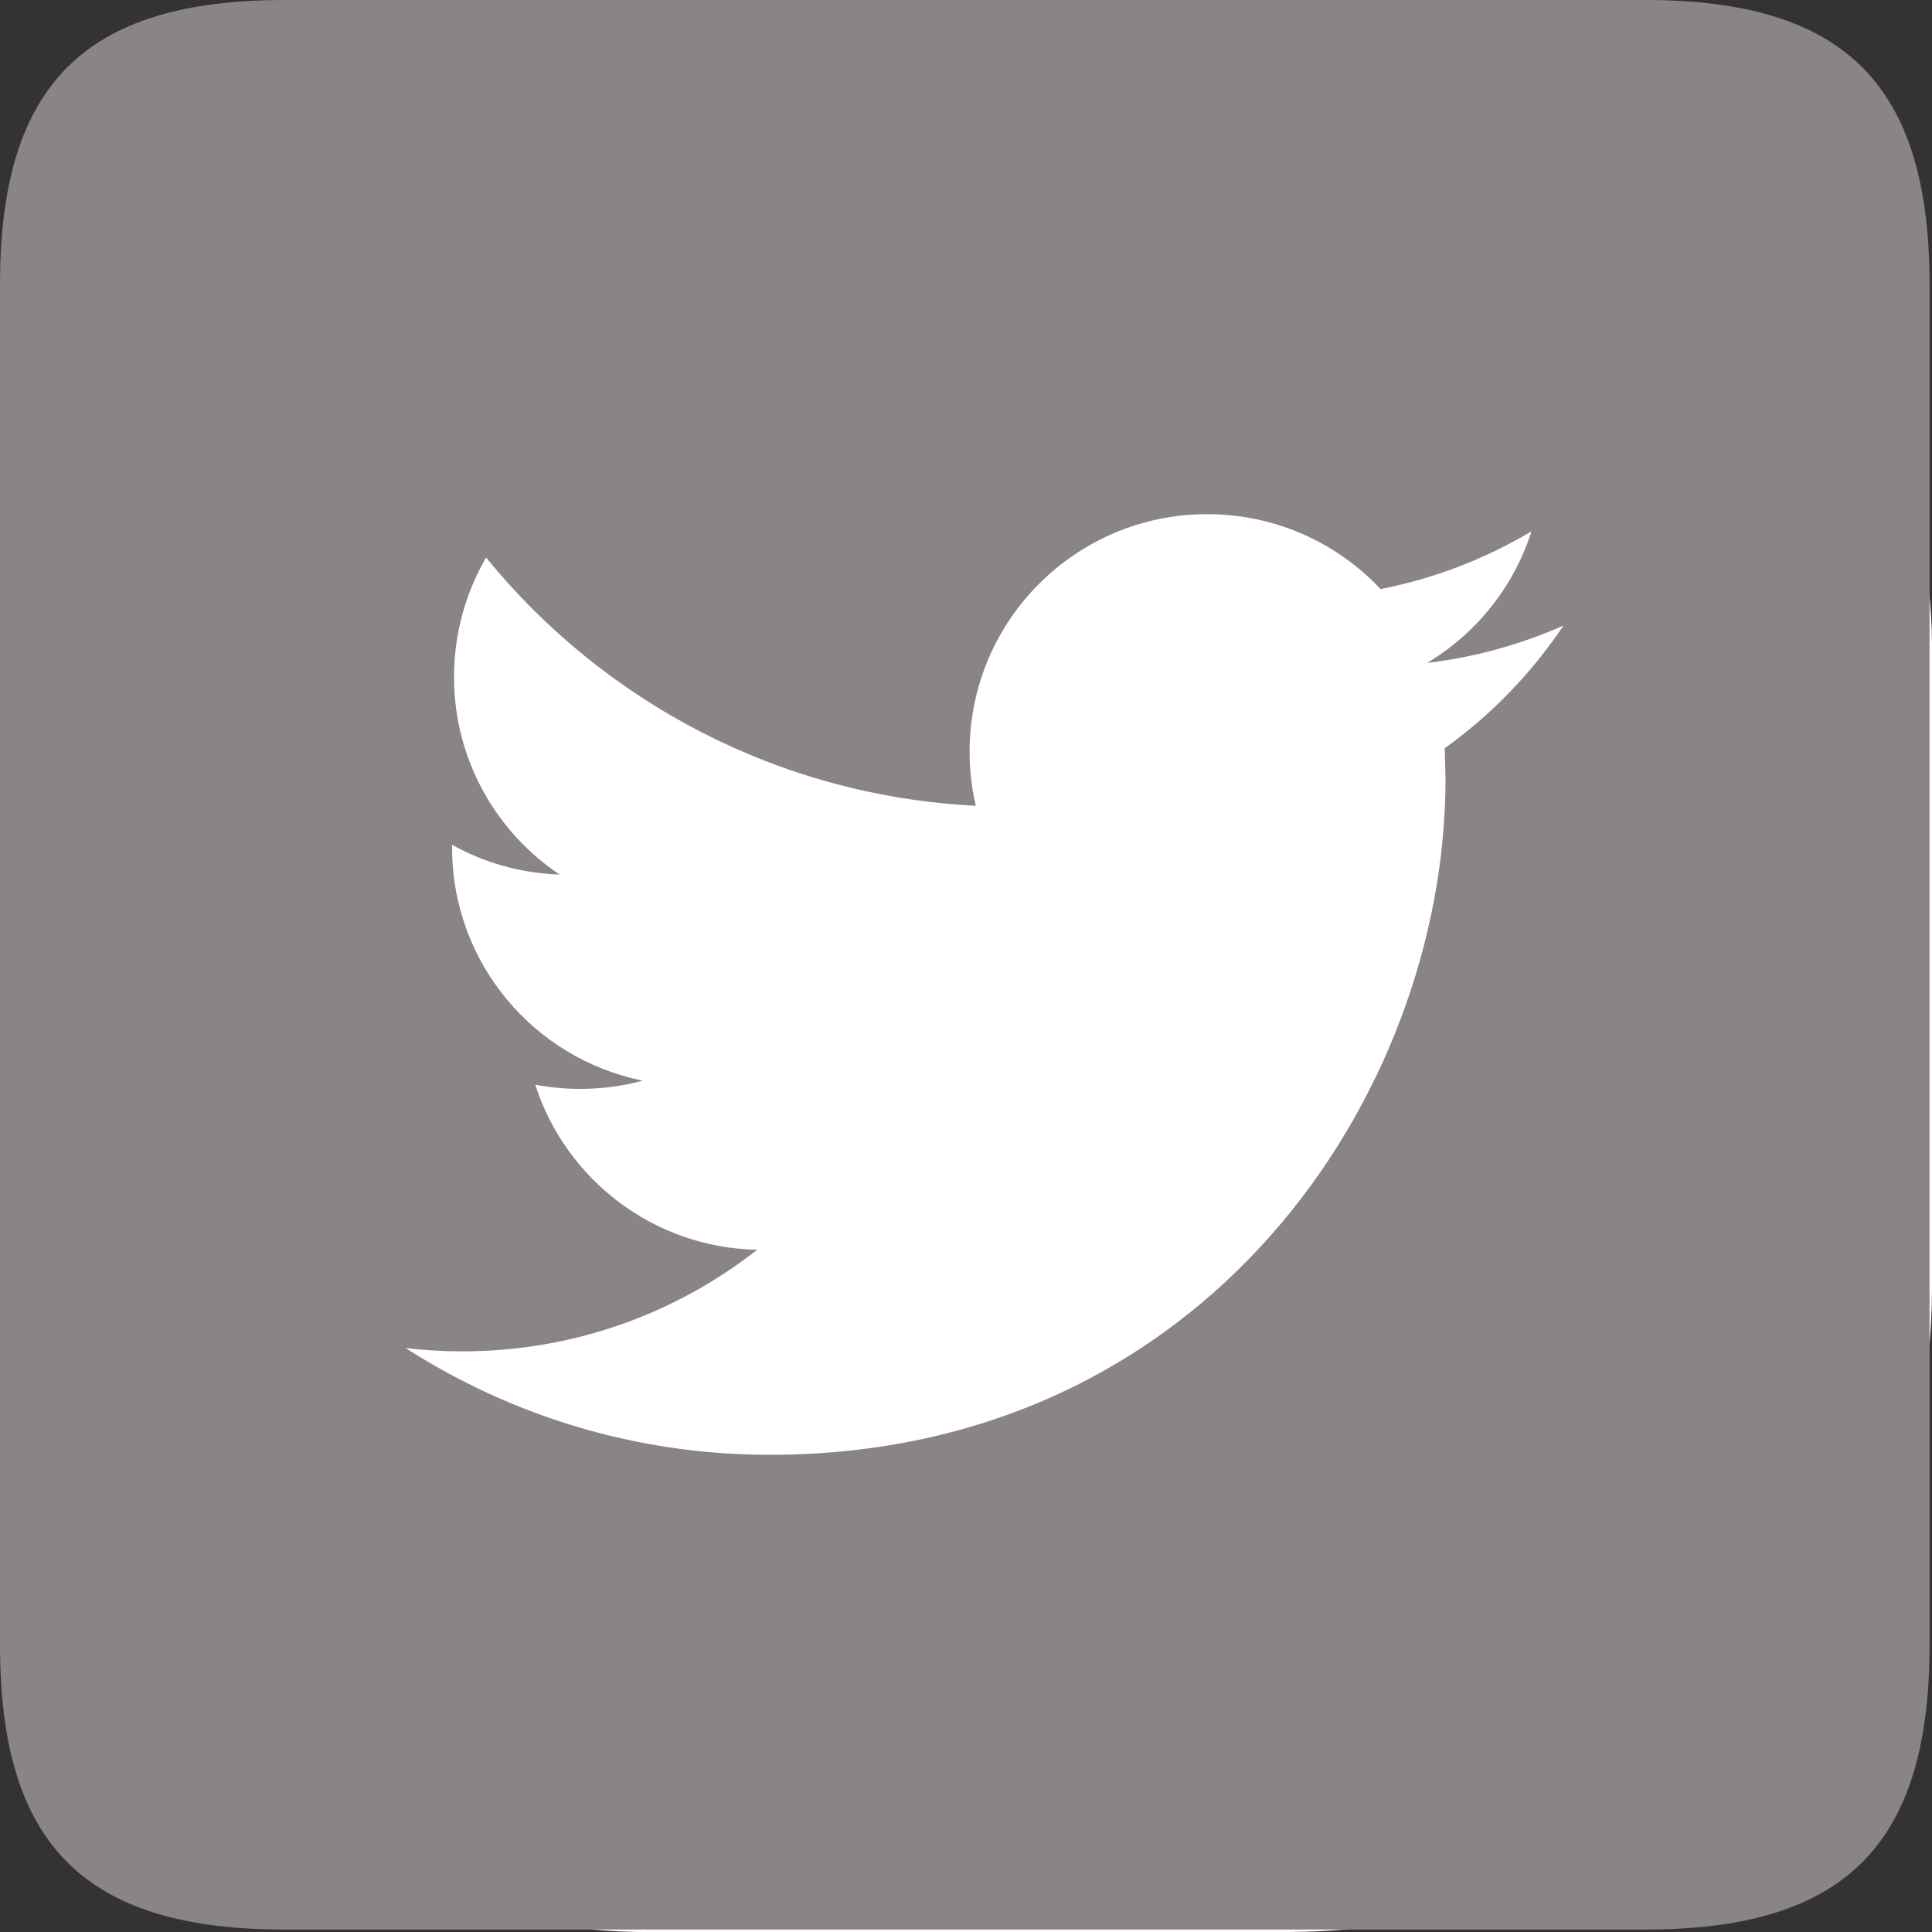 <?xml version="1.0" encoding="UTF-8"?>
<svg width="15px" height="15px" viewBox="0 0 15 15" version="1.1" xmlns="http://www.w3.org/2000/svg"
     xmlns:xlink="http://www.w3.org/1999/xlink">
    <rect x="0" y="0" width="15" height="15" fill="#333333" stroke="none"/>
    <!-- Generator: Sketch 43.2 (39069) - http://www.bohemiancoding.com/sketch -->
    <title>twitter-logo copy 3</title>
    <desc>Created with Sketch.</desc>
    <defs></defs>
    <g id="Page-1" stroke="none" stroke-width="1" fill="none" fill-rule="evenodd">
        <g id="z-copy" transform="translate(-504, -2531)">
            <g id="Group-11" transform="translate(160, 2347)">
                <g id="twitter-logo-copy-3" transform="translate(344, 184)">
                    <rect id="Rectangle-7" fill="#FFFFFF" x="0" y="0" width="15" height="15" rx="5"></rect>
                    <path d="M12.772,0 L2.209,0 C0.657,0 0,0.657 0,2.209 L0,12.772 C0,14.324 0.657,14.981 2.209,14.981 L12.772,14.981 C14.324,14.981 14.981,14.324 14.981,12.772 L14.981,2.209 C14.981,0.657 14.324,0 12.772,0 Z M11.217,5.809 L11.223,6.048 C11.223,8.486 9.368,11.295 5.976,11.295 C4.934,11.295 3.965,10.99 3.149,10.466 C3.293,10.483 3.44,10.492 3.589,10.492 C4.453,10.492 5.248,10.198 5.879,9.703 C5.072,9.688 4.391,9.154 4.156,8.422 C4.27,8.443 4.384,8.454 4.504,8.454 C4.672,8.454 4.835,8.433 4.99,8.39 C4.146,8.22 3.51,7.476 3.51,6.582 L3.51,6.559 C3.759,6.698 4.043,6.78 4.345,6.79 C3.851,6.46 3.525,5.895 3.525,5.256 C3.525,4.918 3.616,4.601 3.774,4.329 C4.683,5.445 6.043,6.179 7.576,6.256 C7.544,6.121 7.528,5.979 7.528,5.835 C7.528,4.817 8.354,3.992 9.373,3.992 C9.903,3.992 10.382,4.215 10.719,4.574 C11.139,4.491 11.534,4.337 11.89,4.126 C11.753,4.557 11.461,4.919 11.08,5.147 C11.451,5.103 11.808,5.003 12.139,4.857 C11.891,5.226 11.578,5.551 11.217,5.809 Z"
                          id="Shape" fill="#8A8584" fill-rule="nonzero"></path>
                </g>
            </g>
        </g>
    </g>
</svg>